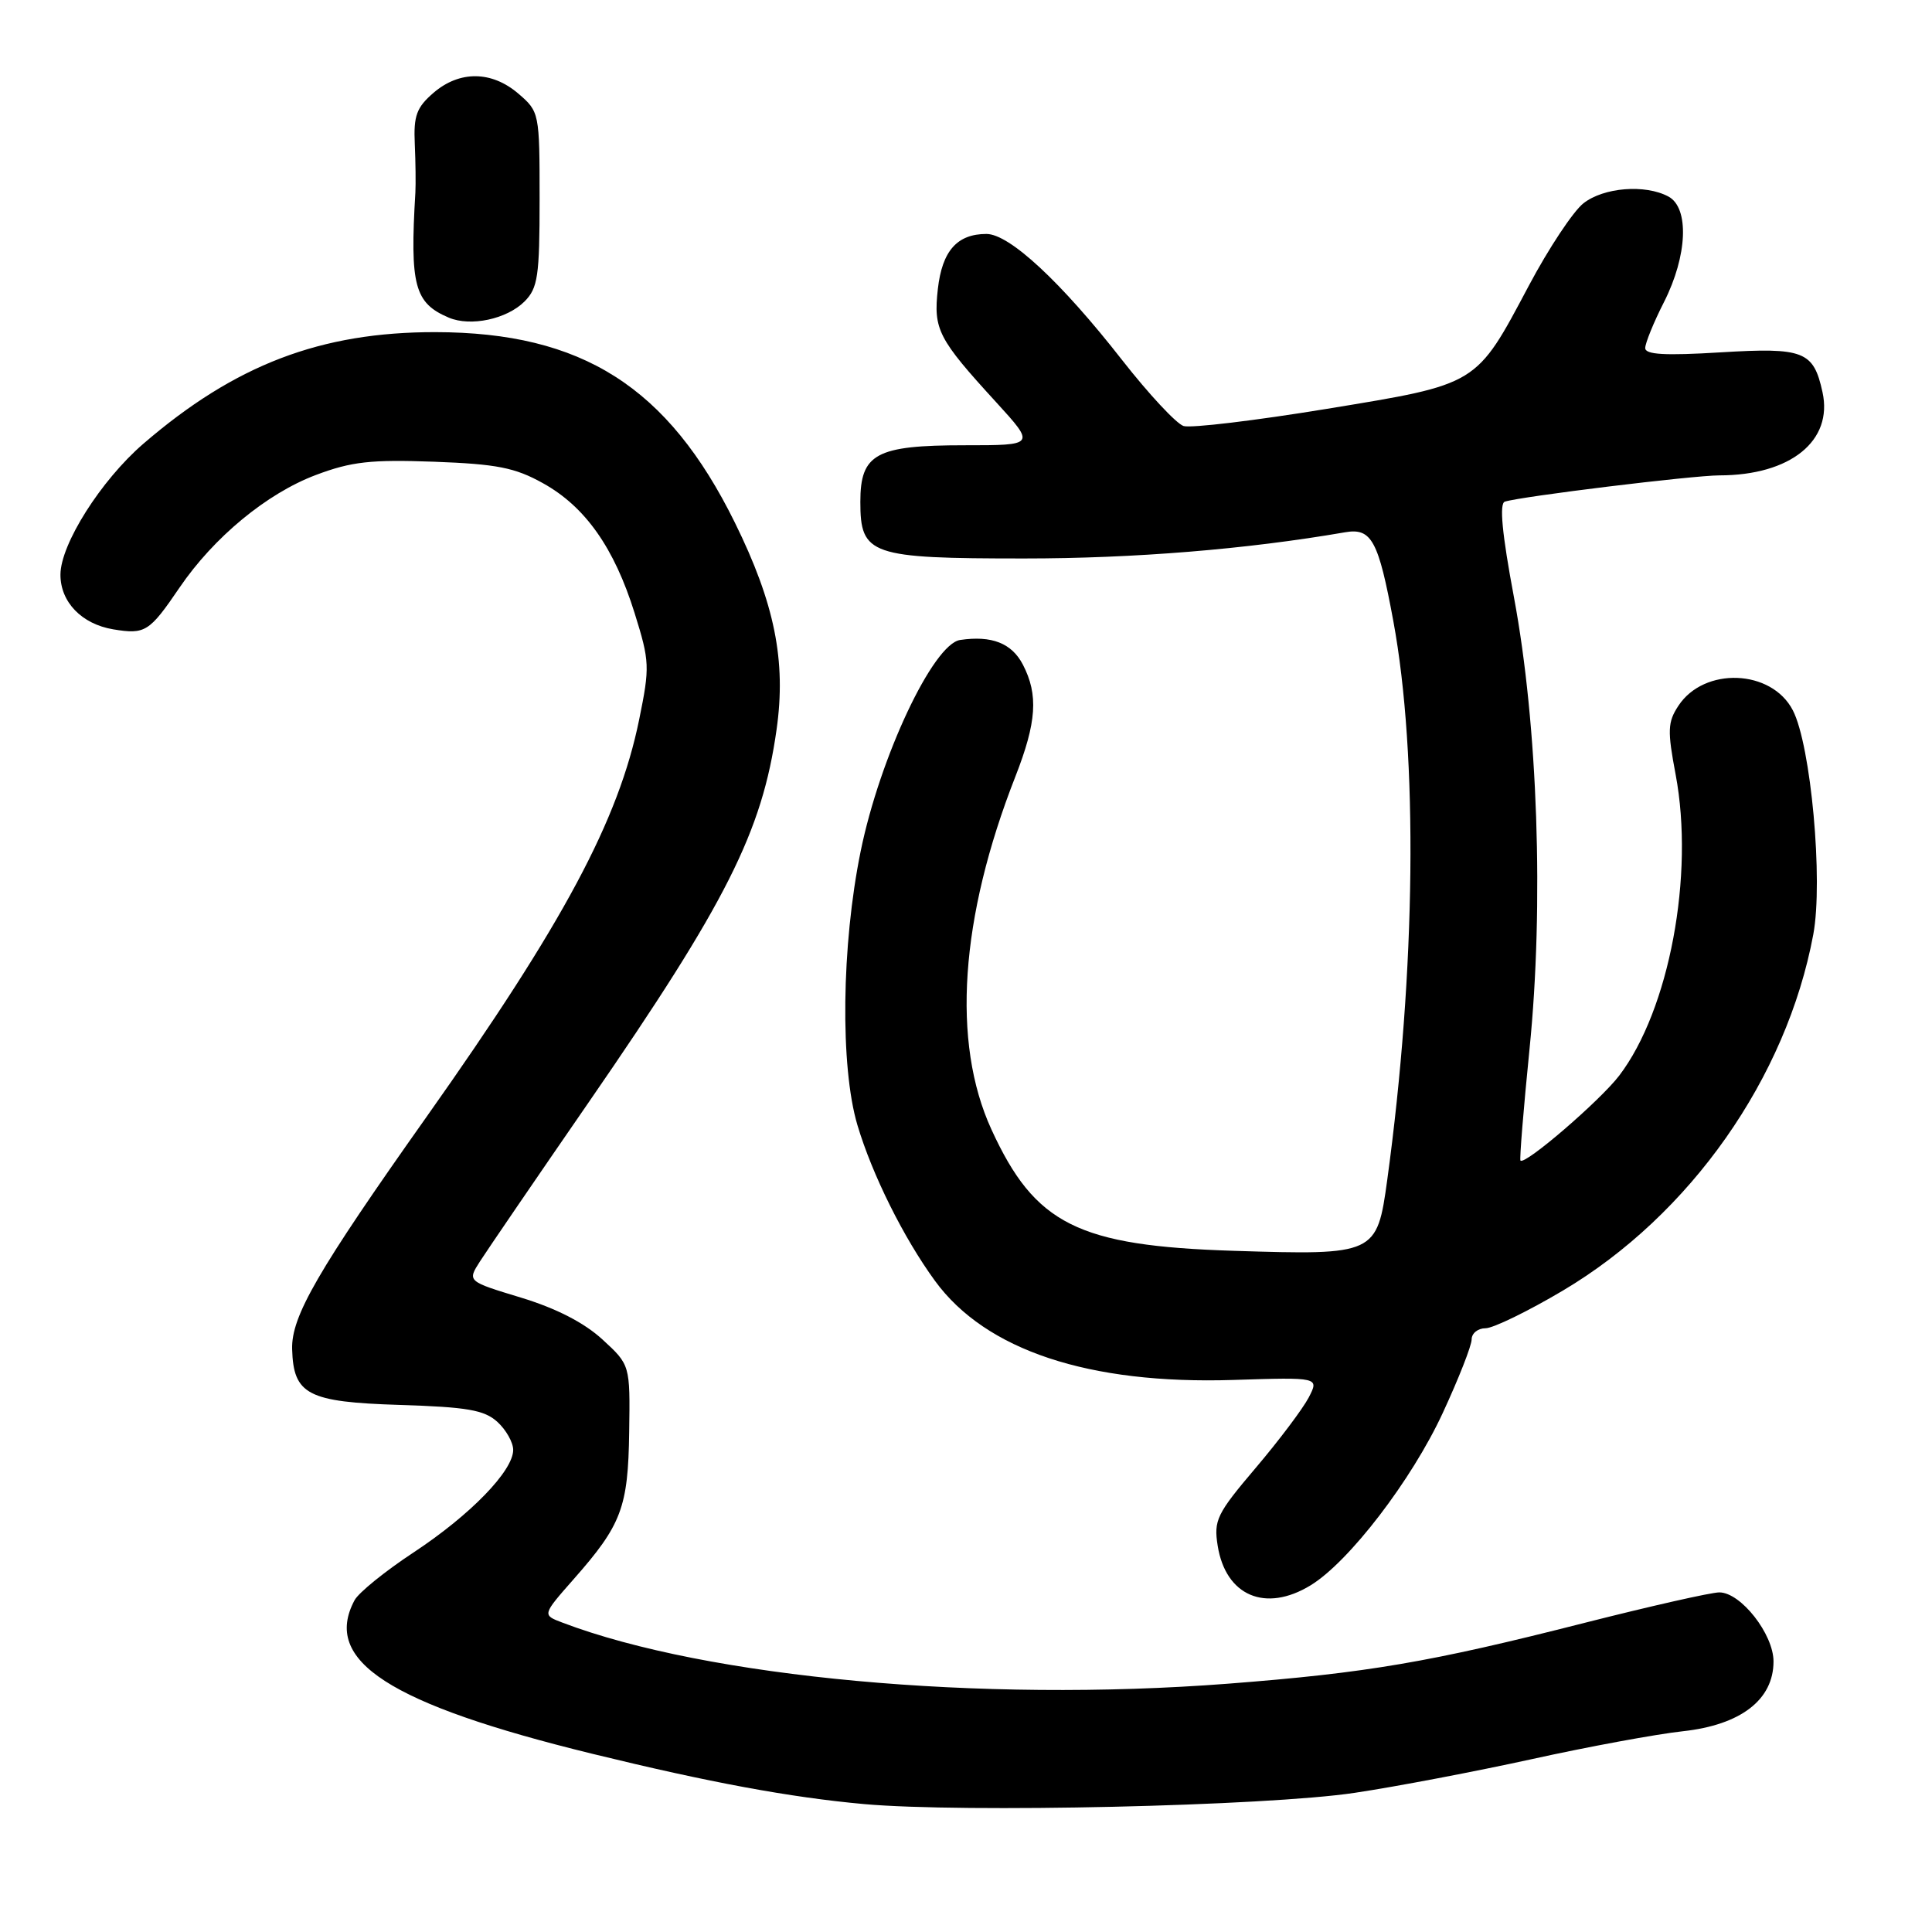 <?xml version="1.0" encoding="UTF-8" standalone="no"?>
<!DOCTYPE svg PUBLIC "-//W3C//DTD SVG 1.1//EN" "http://www.w3.org/Graphics/SVG/1.1/DTD/svg11.dtd" >
<svg xmlns="http://www.w3.org/2000/svg" xmlns:xlink="http://www.w3.org/1999/xlink" version="1.1" viewBox="0 0 256 256">
 <g >
 <path fill="currentColor"
d=" M 179.50 237.56 C 185.00 236.74 195.57 234.72 203.00 233.09 C 210.43 231.45 219.42 229.79 222.98 229.40 C 230.67 228.56 235.00 225.22 235.00 220.15 C 235.00 216.53 230.66 211.00 227.82 211.00 C 226.73 211.00 218.70 212.82 209.99 215.03 C 189.46 220.26 181.18 221.67 162.69 223.10 C 129.92 225.62 93.69 222.29 74.51 215.00 C 71.84 213.99 71.84 213.99 76.02 209.24 C 82.36 202.05 83.23 199.76 83.37 189.75 C 83.50 180.86 83.50 180.86 79.82 177.48 C 77.40 175.26 73.70 173.36 69.03 171.94 C 61.91 169.78 61.91 169.78 63.60 167.14 C 64.53 165.69 71.03 156.17 78.06 145.98 C 96.27 119.58 100.99 110.22 102.90 96.67 C 104.19 87.57 102.65 79.95 97.37 69.24 C 88.50 51.26 77.15 44.04 57.70 44.01 C 42.49 43.99 31.13 48.33 18.97 58.82 C 13.38 63.65 8.02 72.11 8.01 76.14 C 8.00 79.77 10.82 82.69 15.00 83.39 C 19.24 84.09 19.78 83.75 23.79 77.86 C 28.33 71.19 35.35 65.39 41.85 62.94 C 46.57 61.16 49.14 60.88 57.50 61.18 C 65.84 61.49 68.24 61.96 71.95 64.03 C 77.54 67.13 81.39 72.58 84.09 81.24 C 86.09 87.65 86.12 88.35 84.69 95.36 C 81.97 108.69 74.68 122.31 56.56 147.93 C 42.04 168.45 38.59 174.43 38.71 178.77 C 38.88 184.80 40.78 185.78 52.97 186.16 C 61.91 186.44 64.16 186.83 65.90 188.40 C 67.05 189.45 68.00 191.12 68.00 192.12 C 68.00 194.90 62.32 200.75 54.78 205.72 C 51.03 208.19 47.52 211.03 46.98 212.04 C 42.68 220.07 51.55 225.79 78.50 232.39 C 94.00 236.18 104.67 238.16 114.49 239.05 C 127.62 240.23 167.77 239.32 179.50 237.56 Z  M 173.65 210.07 C 178.74 206.97 187.05 196.13 191.17 187.23 C 193.28 182.68 195.00 178.30 195.00 177.48 C 195.00 176.67 195.83 176.00 196.84 176.00 C 197.85 176.00 202.47 173.75 207.09 171.01 C 223.96 161.00 236.73 142.83 240.27 123.82 C 241.60 116.69 239.96 98.76 237.56 94.12 C 234.75 88.67 225.80 88.32 222.39 93.53 C 220.97 95.69 220.93 96.81 222.03 102.63 C 224.54 115.95 221.19 133.82 214.55 142.53 C 212.02 145.84 202.06 154.42 201.47 153.78 C 201.33 153.63 201.87 146.97 202.67 139.00 C 204.59 119.96 203.77 96.06 200.61 79.16 C 199.02 70.67 198.65 66.71 199.40 66.47 C 201.61 65.77 224.28 63.00 227.84 62.99 C 237.25 62.98 242.91 58.41 241.49 51.96 C 240.30 46.52 239.02 46.02 227.97 46.69 C 220.61 47.14 218.00 46.99 218.00 46.12 C 218.00 45.47 219.12 42.71 220.50 40.00 C 223.60 33.88 223.86 27.53 221.07 26.04 C 217.99 24.39 212.49 24.83 209.81 26.94 C 208.46 28.00 205.20 32.91 202.58 37.85 C 195.53 51.12 195.94 50.87 175.78 54.18 C 166.32 55.73 157.79 56.75 156.83 56.45 C 155.87 56.14 152.20 52.20 148.68 47.70 C 140.61 37.37 133.76 31.00 130.71 31.00 C 126.82 31.00 124.84 33.25 124.27 38.29 C 123.67 43.66 124.28 44.87 132.00 53.30 C 137.20 59.00 137.20 59.00 127.82 59.00 C 116.07 59.00 114.00 60.12 114.00 66.50 C 114.00 73.55 115.30 74.00 135.69 74.00 C 150.26 74.00 165.14 72.79 178.23 70.53 C 181.74 69.92 182.65 71.61 184.62 82.28 C 187.92 100.12 187.61 128.62 183.82 156.32 C 182.46 166.24 182.27 166.33 163.50 165.74 C 142.82 165.09 137.13 162.24 131.36 149.64 C 126.08 138.11 127.20 121.62 134.55 102.88 C 137.36 95.69 137.61 92.07 135.54 88.07 C 134.06 85.22 131.40 84.18 127.22 84.80 C 123.64 85.34 116.58 100.33 114.04 112.81 C 111.50 125.26 111.31 141.32 113.61 149.07 C 115.57 155.65 119.73 164.02 123.89 169.72 C 130.60 178.92 144.27 183.46 163.43 182.85 C 174.80 182.49 174.80 182.49 173.41 185.18 C 172.64 186.65 169.49 190.85 166.39 194.50 C 161.22 200.59 160.81 201.44 161.35 204.82 C 162.41 211.46 167.68 213.71 173.65 210.07 Z  M 69.50 39.95 C 71.27 38.17 71.50 36.61 71.50 26.38 C 71.50 14.96 71.47 14.80 68.69 12.41 C 65.15 9.37 60.89 9.33 57.44 12.30 C 55.20 14.23 54.79 15.34 54.96 19.05 C 55.07 21.50 55.10 24.40 55.04 25.50 C 54.30 37.84 54.92 40.16 59.47 42.09 C 62.36 43.31 67.15 42.29 69.50 39.95 Z "/>
</g>
</svg>